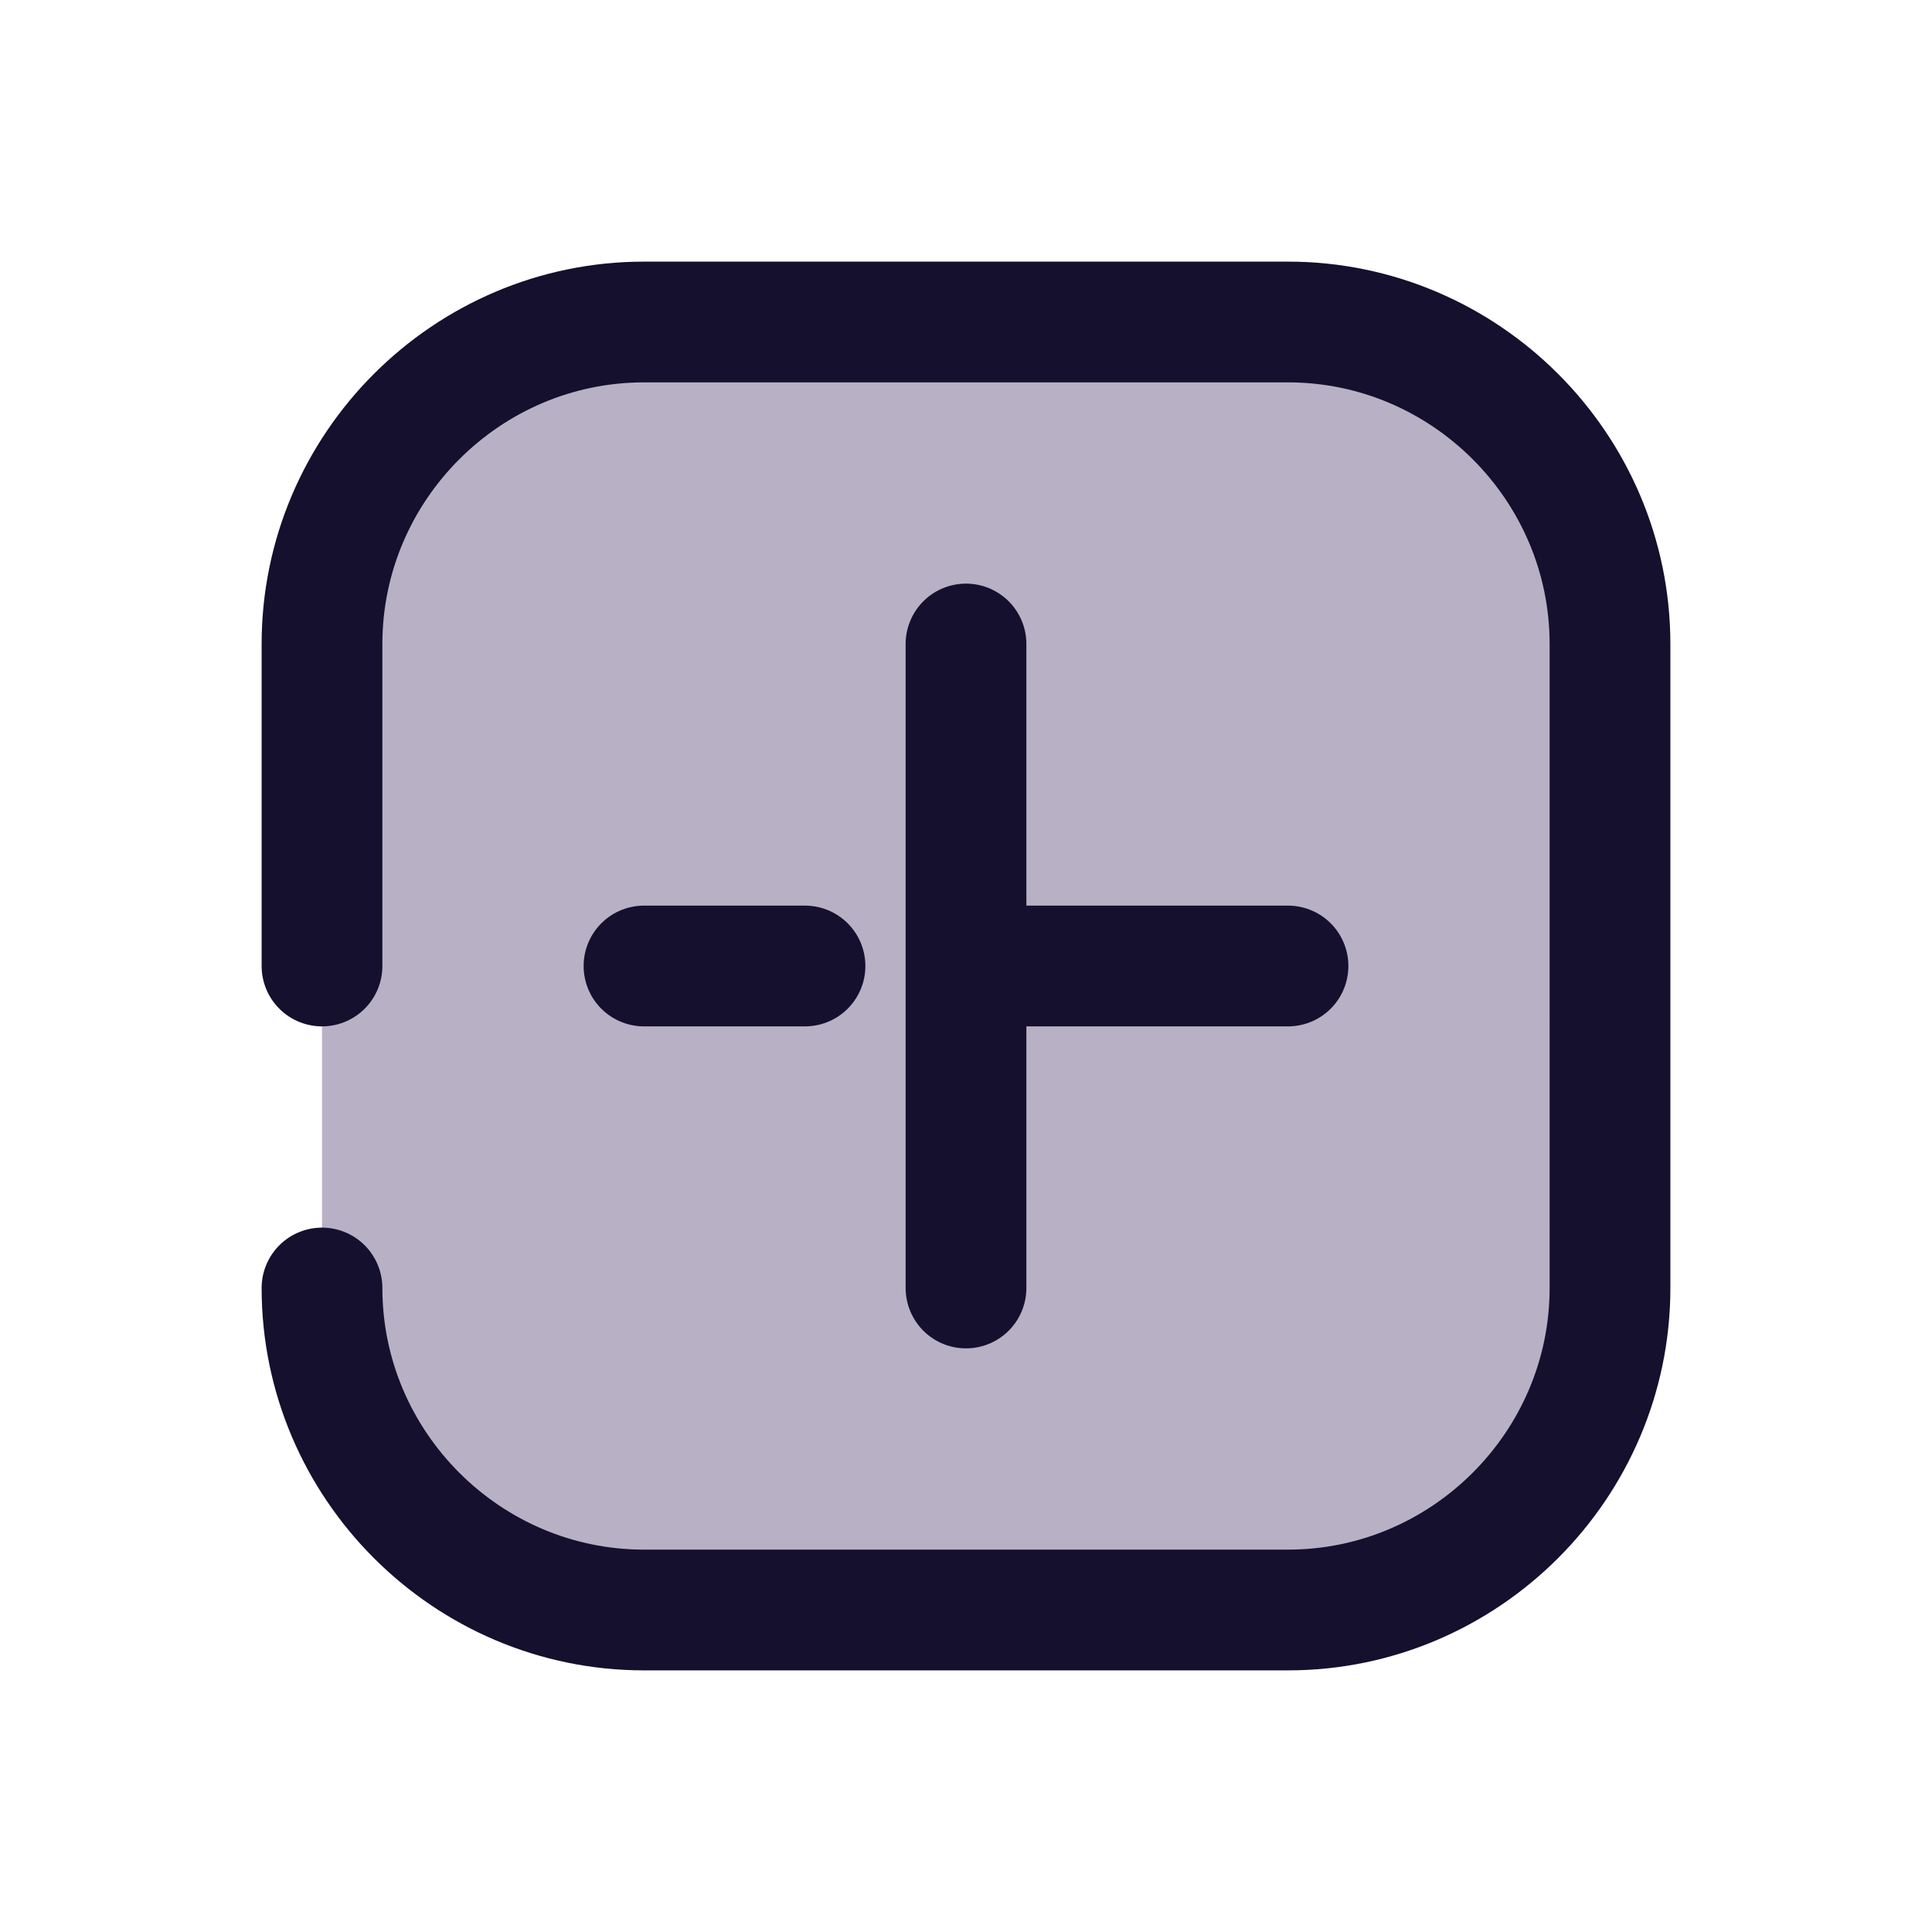 <?xml version="1.0" encoding="utf-8"?>
<!-- Generator: Adobe Illustrator 26.1.0, SVG Export Plug-In . SVG Version: 6.00 Build 0)  -->
<svg version="1.1" id="Layer_1" xmlns="http://www.w3.org/2000/svg" xmlns:xlink="http://www.w3.org/1999/xlink" x="0px"
     y="0px"
     viewBox="0 0 24 24" style="enable-background:new 0 0 24 24;" xml:space="preserve">
<style type="text/css">
	.st0{fill:#b8b1c6;stroke:#14102d;stroke-width:1.5;stroke-linecap:round;stroke-linejoin:round;}
</style>
    <path class="st0"
          d="M12,8v8 M8,12h2 M16,12h-4 M4,16c0,2.2,1.8,4,4,4h8c2.2,0,4-1.8,4-4V8c0-2.2-1.8-4-4-4H8C5.8,4,4,5.8,4,8v4"/>
</svg>
